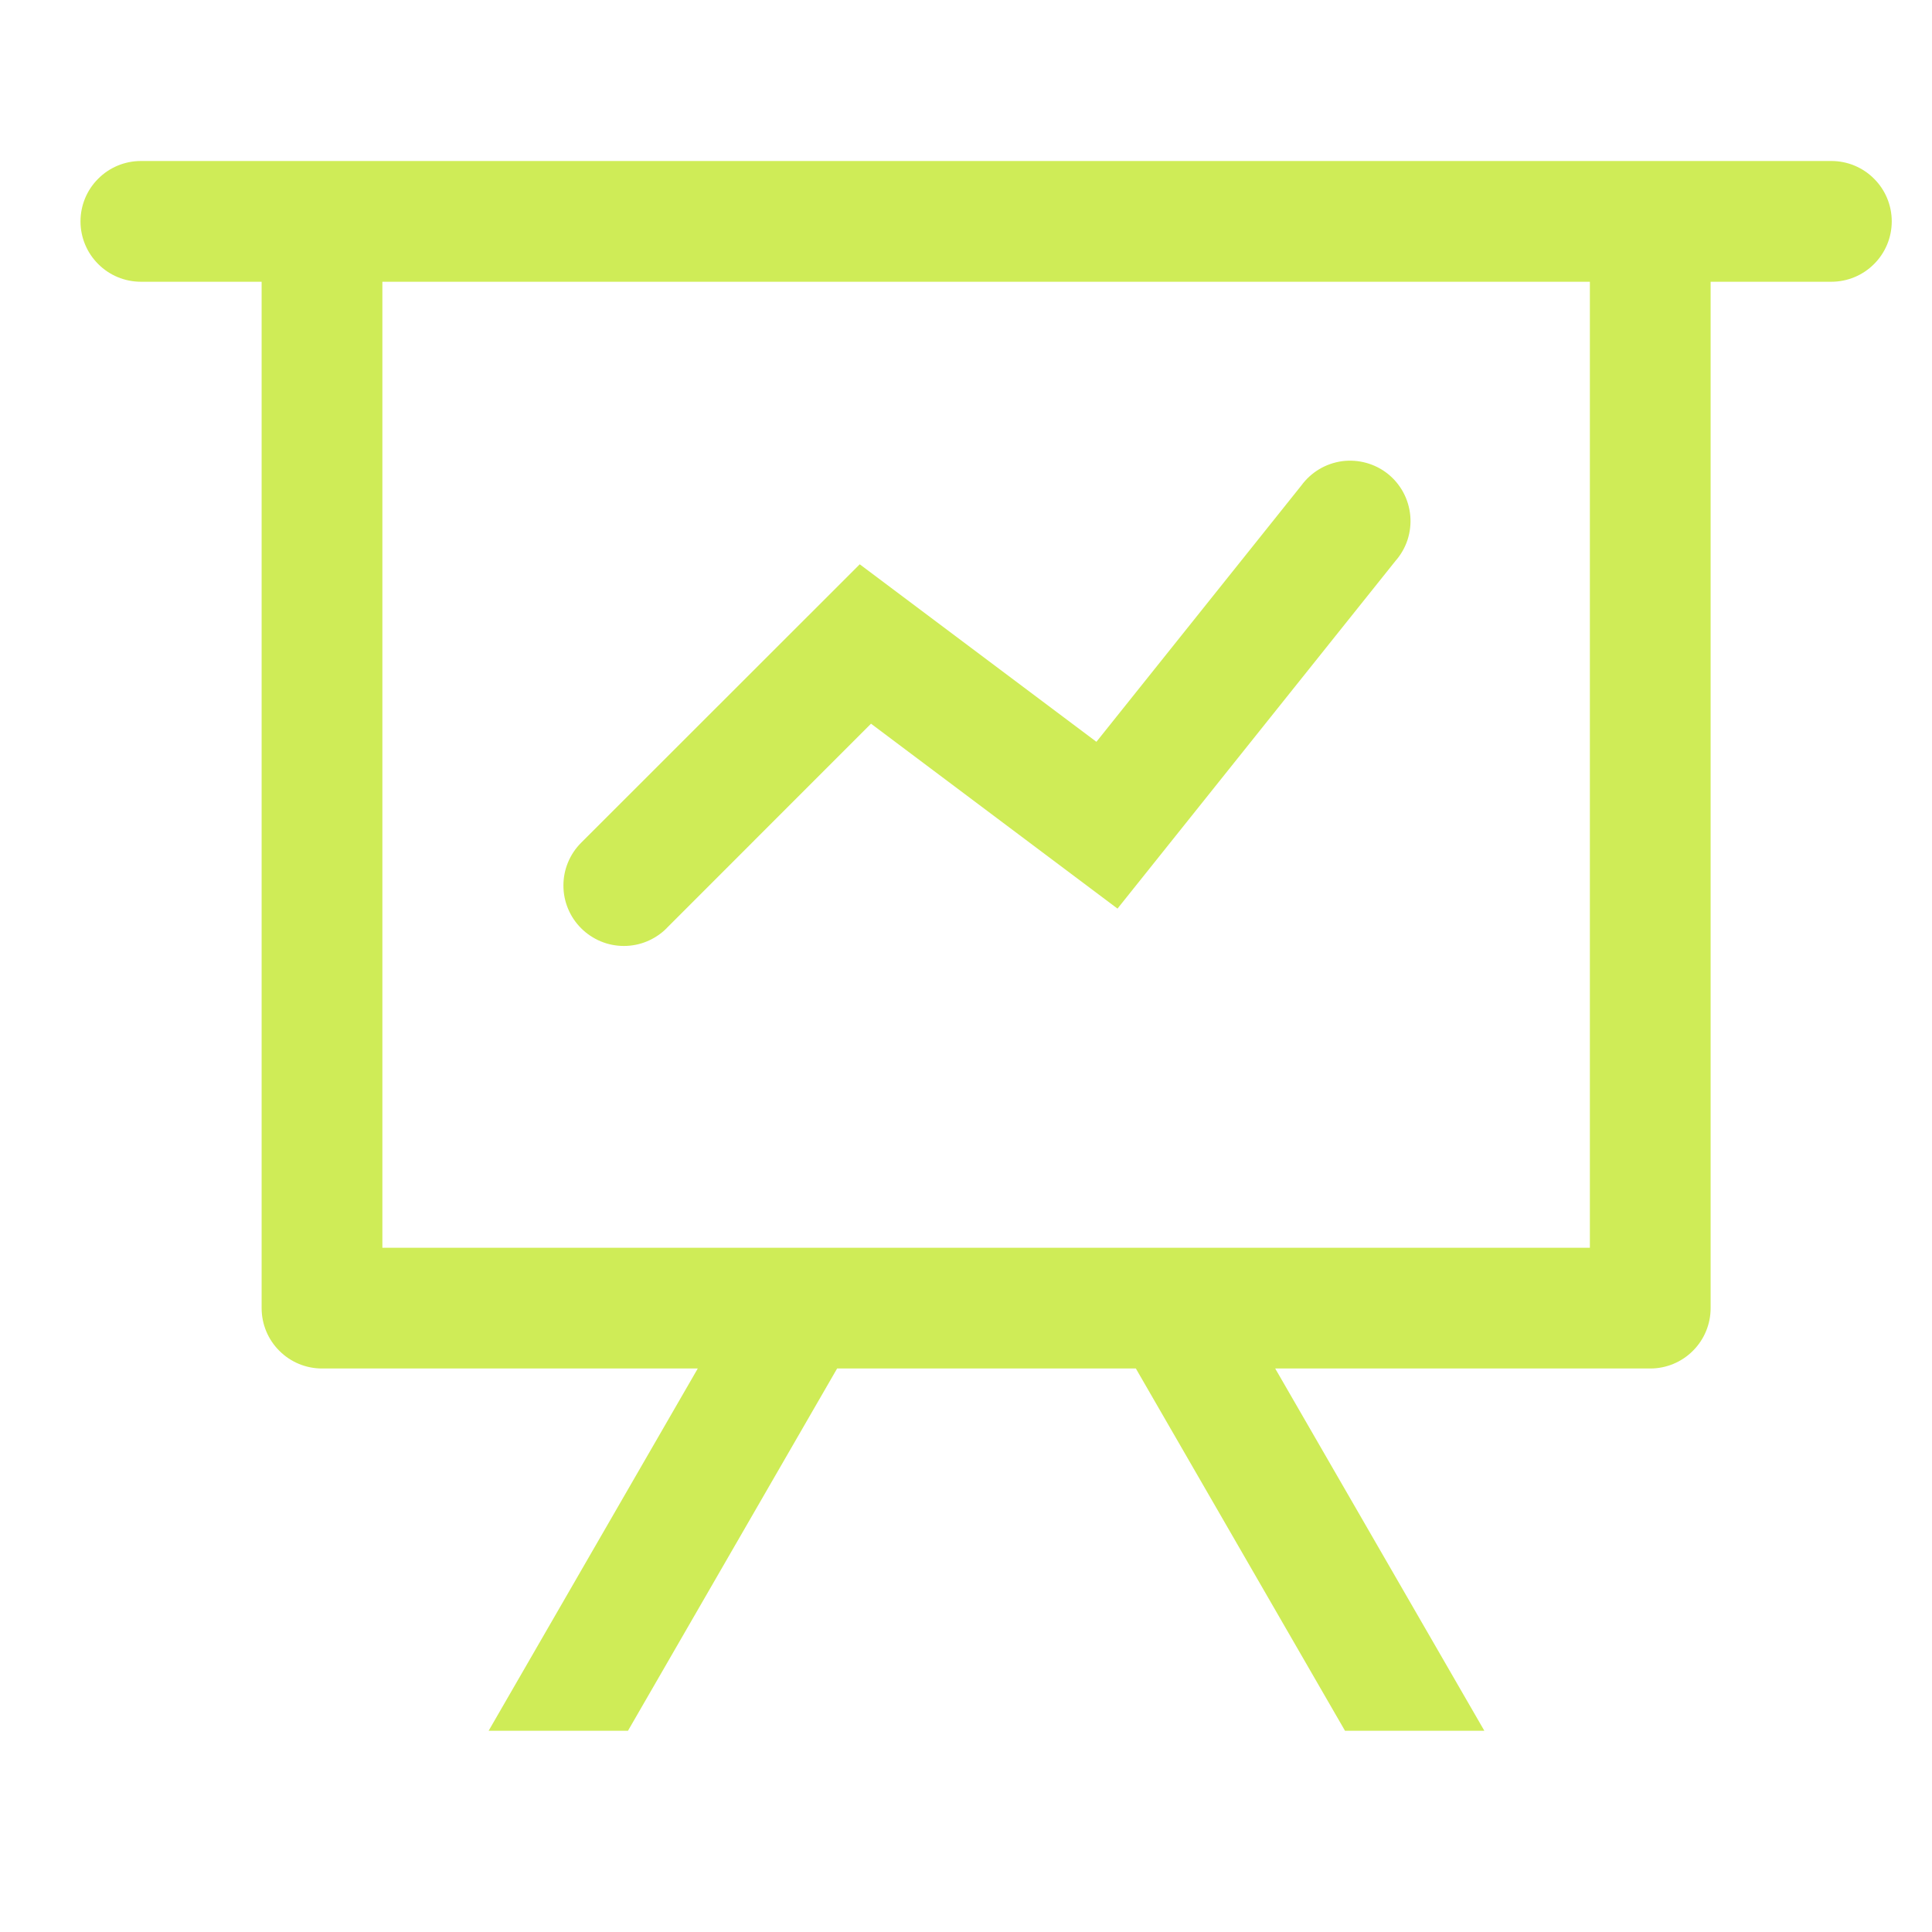 <svg width="24" height="24" viewBox="0 0 24 24" fill="none" xmlns="http://www.w3.org/2000/svg">
<path d="M8.668 17H4C3.801 17 3.61 16.921 3.47 16.78C3.329 16.64 3.25 16.449 3.25 16.25V3.5H1.75C1.551 3.5 1.36 3.421 1.22 3.28C1.079 3.14 1 2.949 1 2.75C1 2.551 1.079 2.36 1.22 2.22C1.36 2.079 1.551 2 1.75 2H22.75C22.949 2 23.14 2.079 23.28 2.22C23.421 2.36 23.5 2.551 23.5 2.75C23.5 2.949 23.421 3.14 23.28 3.28C23.14 3.421 22.949 3.5 22.75 3.5H21.25V16.25C21.25 16.449 21.171 16.64 21.03 16.78C20.89 16.921 20.699 17 20.5 17H15.841L18.439 21.5H16.708L14.11 17H10.399L7.801 21.5H6.07L8.668 17ZM19.75 3.5H4.75V15.5H19.75V3.5ZM8.281 11.531C8.211 11.601 8.128 11.656 8.037 11.694C7.946 11.732 7.849 11.751 7.75 11.751C7.651 11.751 7.554 11.732 7.463 11.694C7.372 11.656 7.289 11.601 7.219 11.531C7.149 11.461 7.094 11.379 7.056 11.287C7.018 11.196 6.999 11.099 6.999 11C6.999 10.901 7.018 10.804 7.056 10.713C7.094 10.621 7.149 10.539 7.219 10.469L10.68 7.01L13.62 9.215L16.165 6.032C16.225 5.95 16.3 5.881 16.387 5.829C16.474 5.777 16.571 5.743 16.672 5.729C16.772 5.716 16.875 5.723 16.972 5.75C17.07 5.777 17.161 5.823 17.241 5.887C17.32 5.95 17.385 6.029 17.433 6.118C17.481 6.208 17.51 6.306 17.519 6.407C17.528 6.508 17.516 6.61 17.485 6.706C17.453 6.803 17.402 6.892 17.335 6.968L13.882 11.287L10.82 8.99L8.281 11.53V11.531Z" fill="#CFEC57"/>
</svg>
